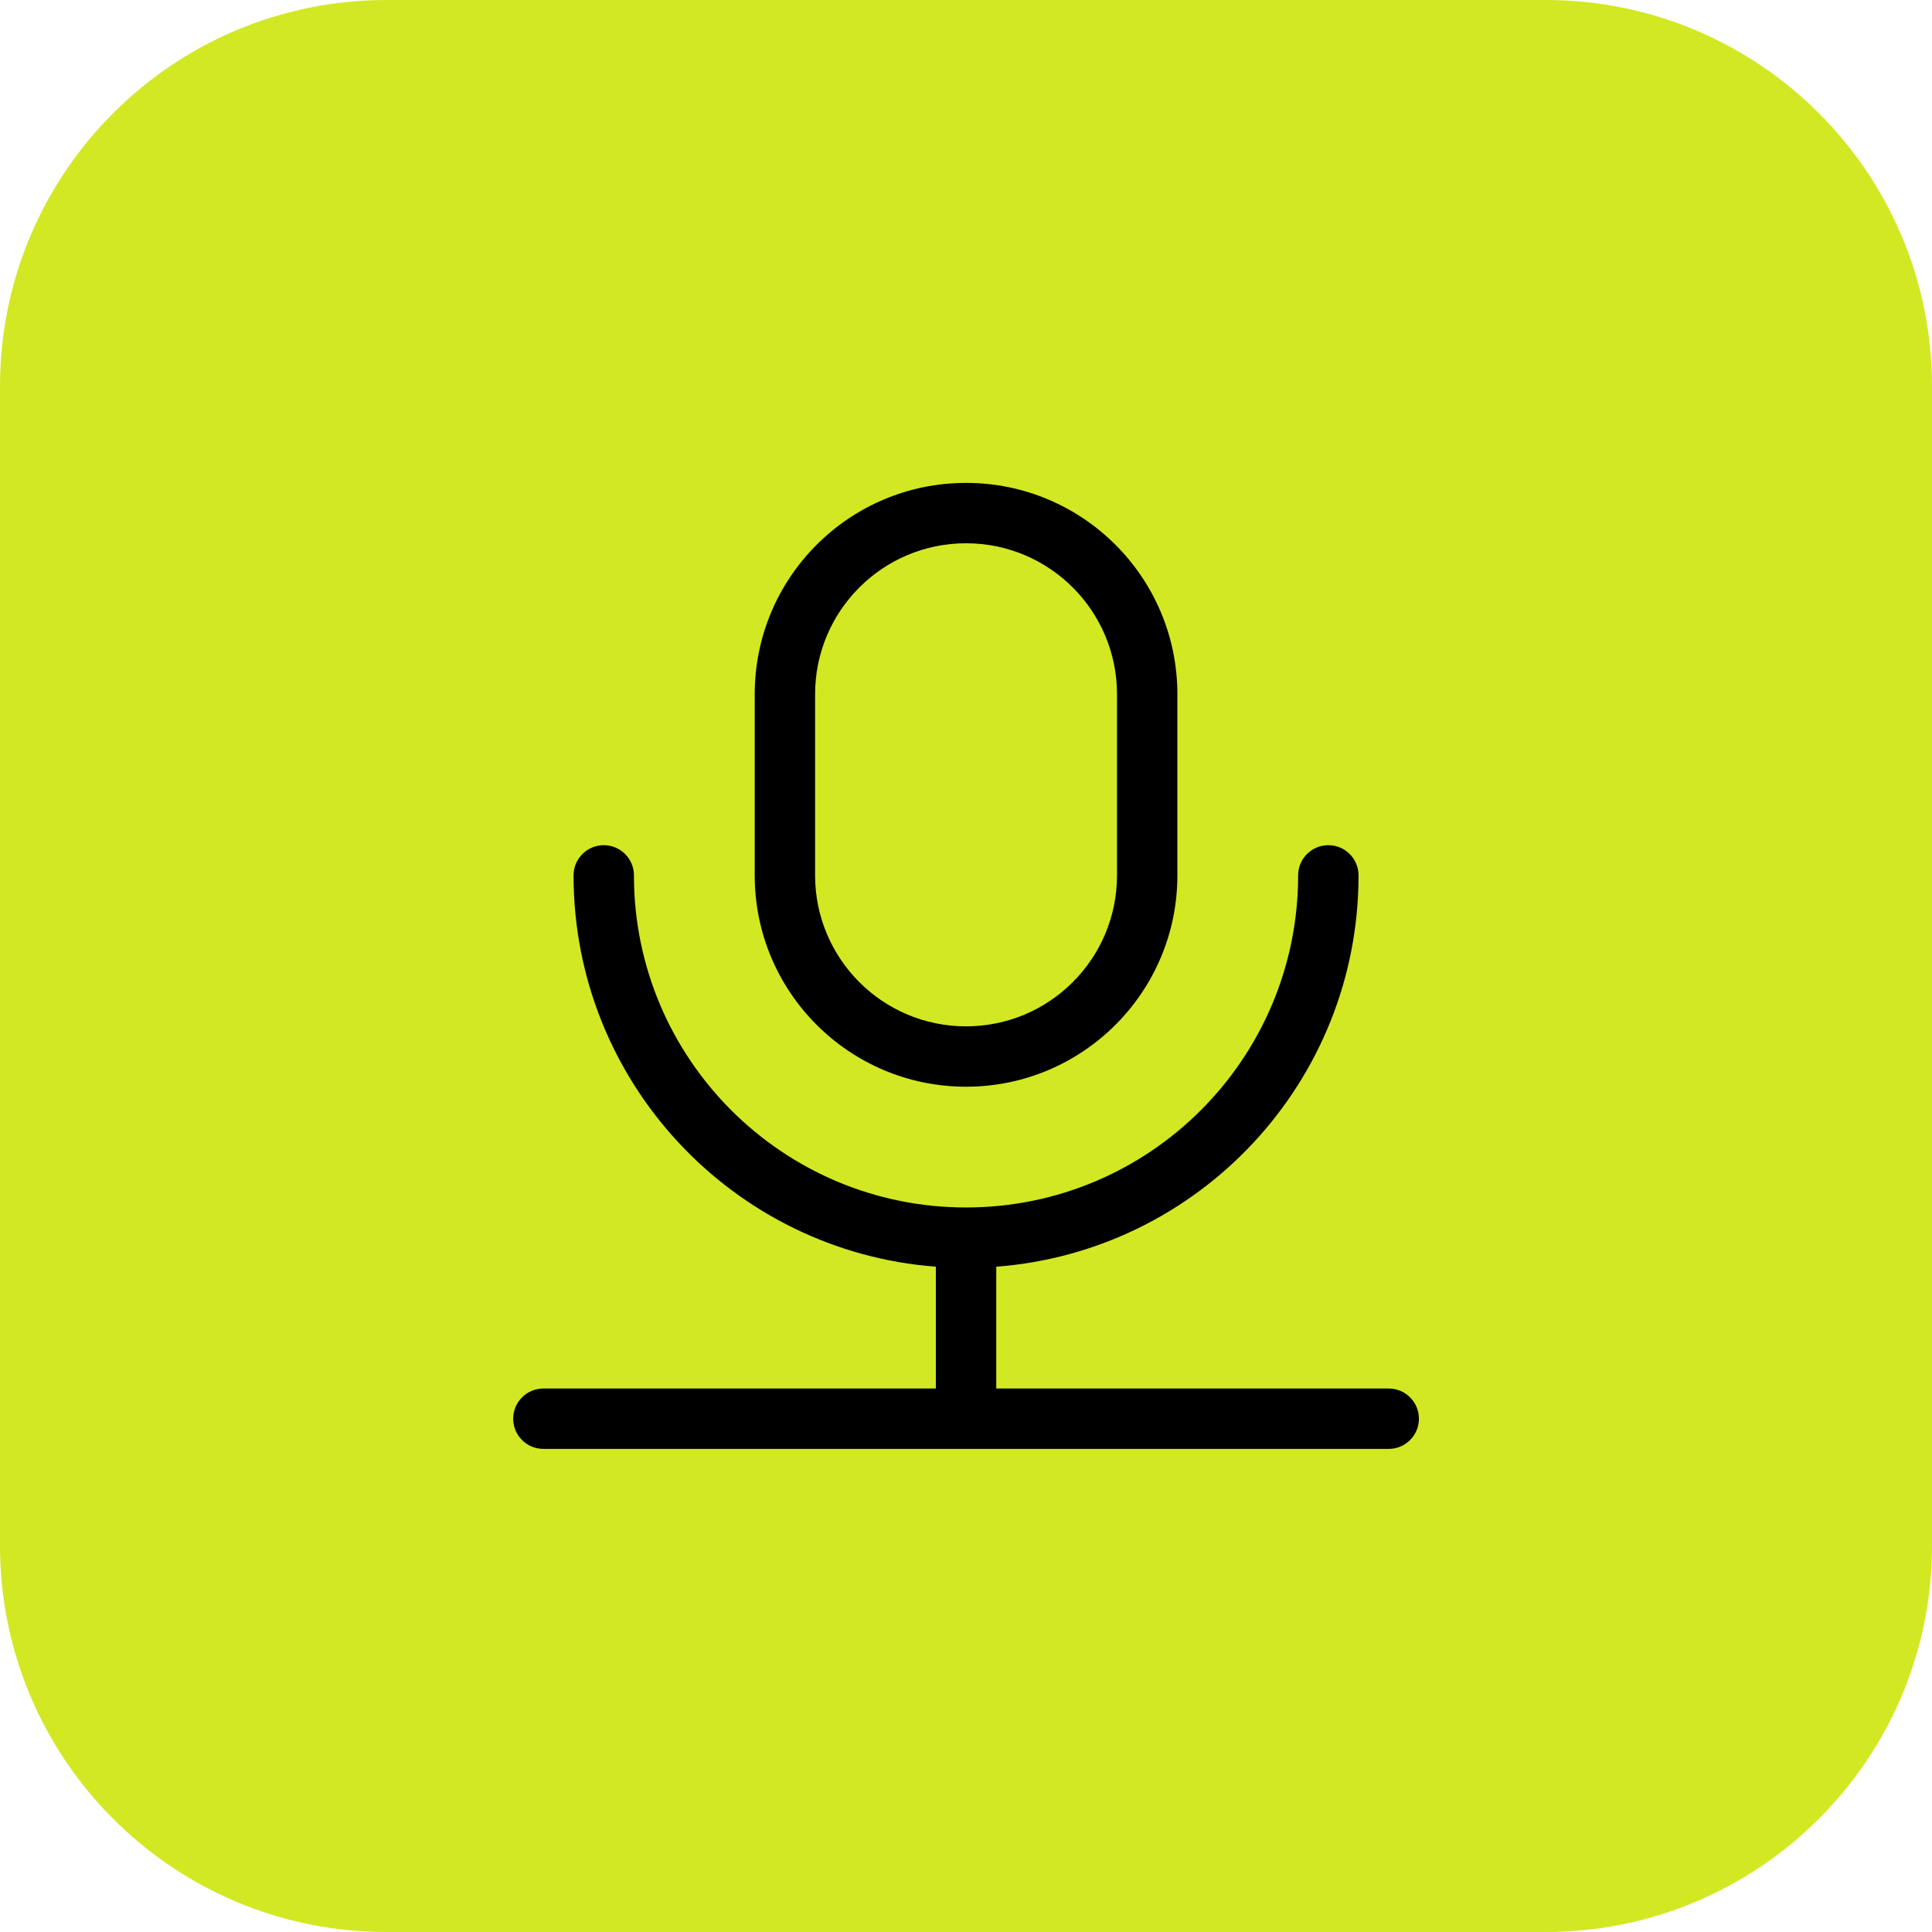 <svg width="56" height="56" viewBox="0 0 56 56" fill="none" xmlns="http://www.w3.org/2000/svg">
<g clip-path="url(#clip0_4_16023)">
<g clip-path="url(#clip1_4_16023)">
<g clip-path="url(#clip2_4_16023)">
<path d="M0 11.2C0 5.014 5.014 0 11.2 0H44.8C50.986 0 56 5.014 56 11.2V44.8C56 50.986 50.986 56 44.8 56H11.2C5.014 56 0 50.986 0 44.8V11.2Z" fill="#D2E823"/>
<path fill-rule="evenodd" clip-rule="evenodd" d="M28.001 13.997C24.618 13.997 21.876 16.74 21.876 20.123V25.373C21.876 28.756 24.618 31.499 28.001 31.499C31.384 31.499 34.127 28.756 34.127 25.373V20.123C34.127 16.74 31.384 13.997 28.001 13.997ZM23.626 20.123C23.626 17.706 25.585 15.747 28.001 15.747C30.418 15.747 32.377 17.706 32.377 20.123V25.373C32.377 27.79 30.418 29.749 28.001 29.749C25.585 29.749 23.626 27.79 23.626 25.373V20.123Z" fill="black"/>
<path d="M18.375 25.373C18.375 24.89 17.984 24.498 17.5 24.498C17.017 24.498 16.625 24.89 16.625 25.373C16.625 31.362 21.252 36.27 27.126 36.716V40.247H15.75C15.267 40.247 14.875 40.639 14.875 41.122C14.875 41.605 15.267 41.997 15.75 41.997H40.253C40.736 41.997 41.128 41.605 41.128 41.122C41.128 40.639 40.736 40.247 40.253 40.247H28.877V36.716C34.751 36.27 39.378 31.362 39.378 25.373C39.378 24.89 38.986 24.498 38.502 24.498C38.019 24.498 37.627 24.89 37.627 25.373C37.627 30.69 33.318 34.999 28.001 34.999C22.685 34.999 18.375 30.69 18.375 25.373Z" fill="black"/>
</g>
</g>
</g>
<defs>
<clipPath id="clip0_4_16023">
<rect width="56" height="56" rx="10" fill="white"/>
</clipPath>
<clipPath id="clip1_4_16023">
<rect width="56" height="56" fill="white"/>
</clipPath>
<clipPath id="clip2_4_16023">
<rect width="56" height="56" fill="white"/>
</clipPath>
</defs>
</svg>
